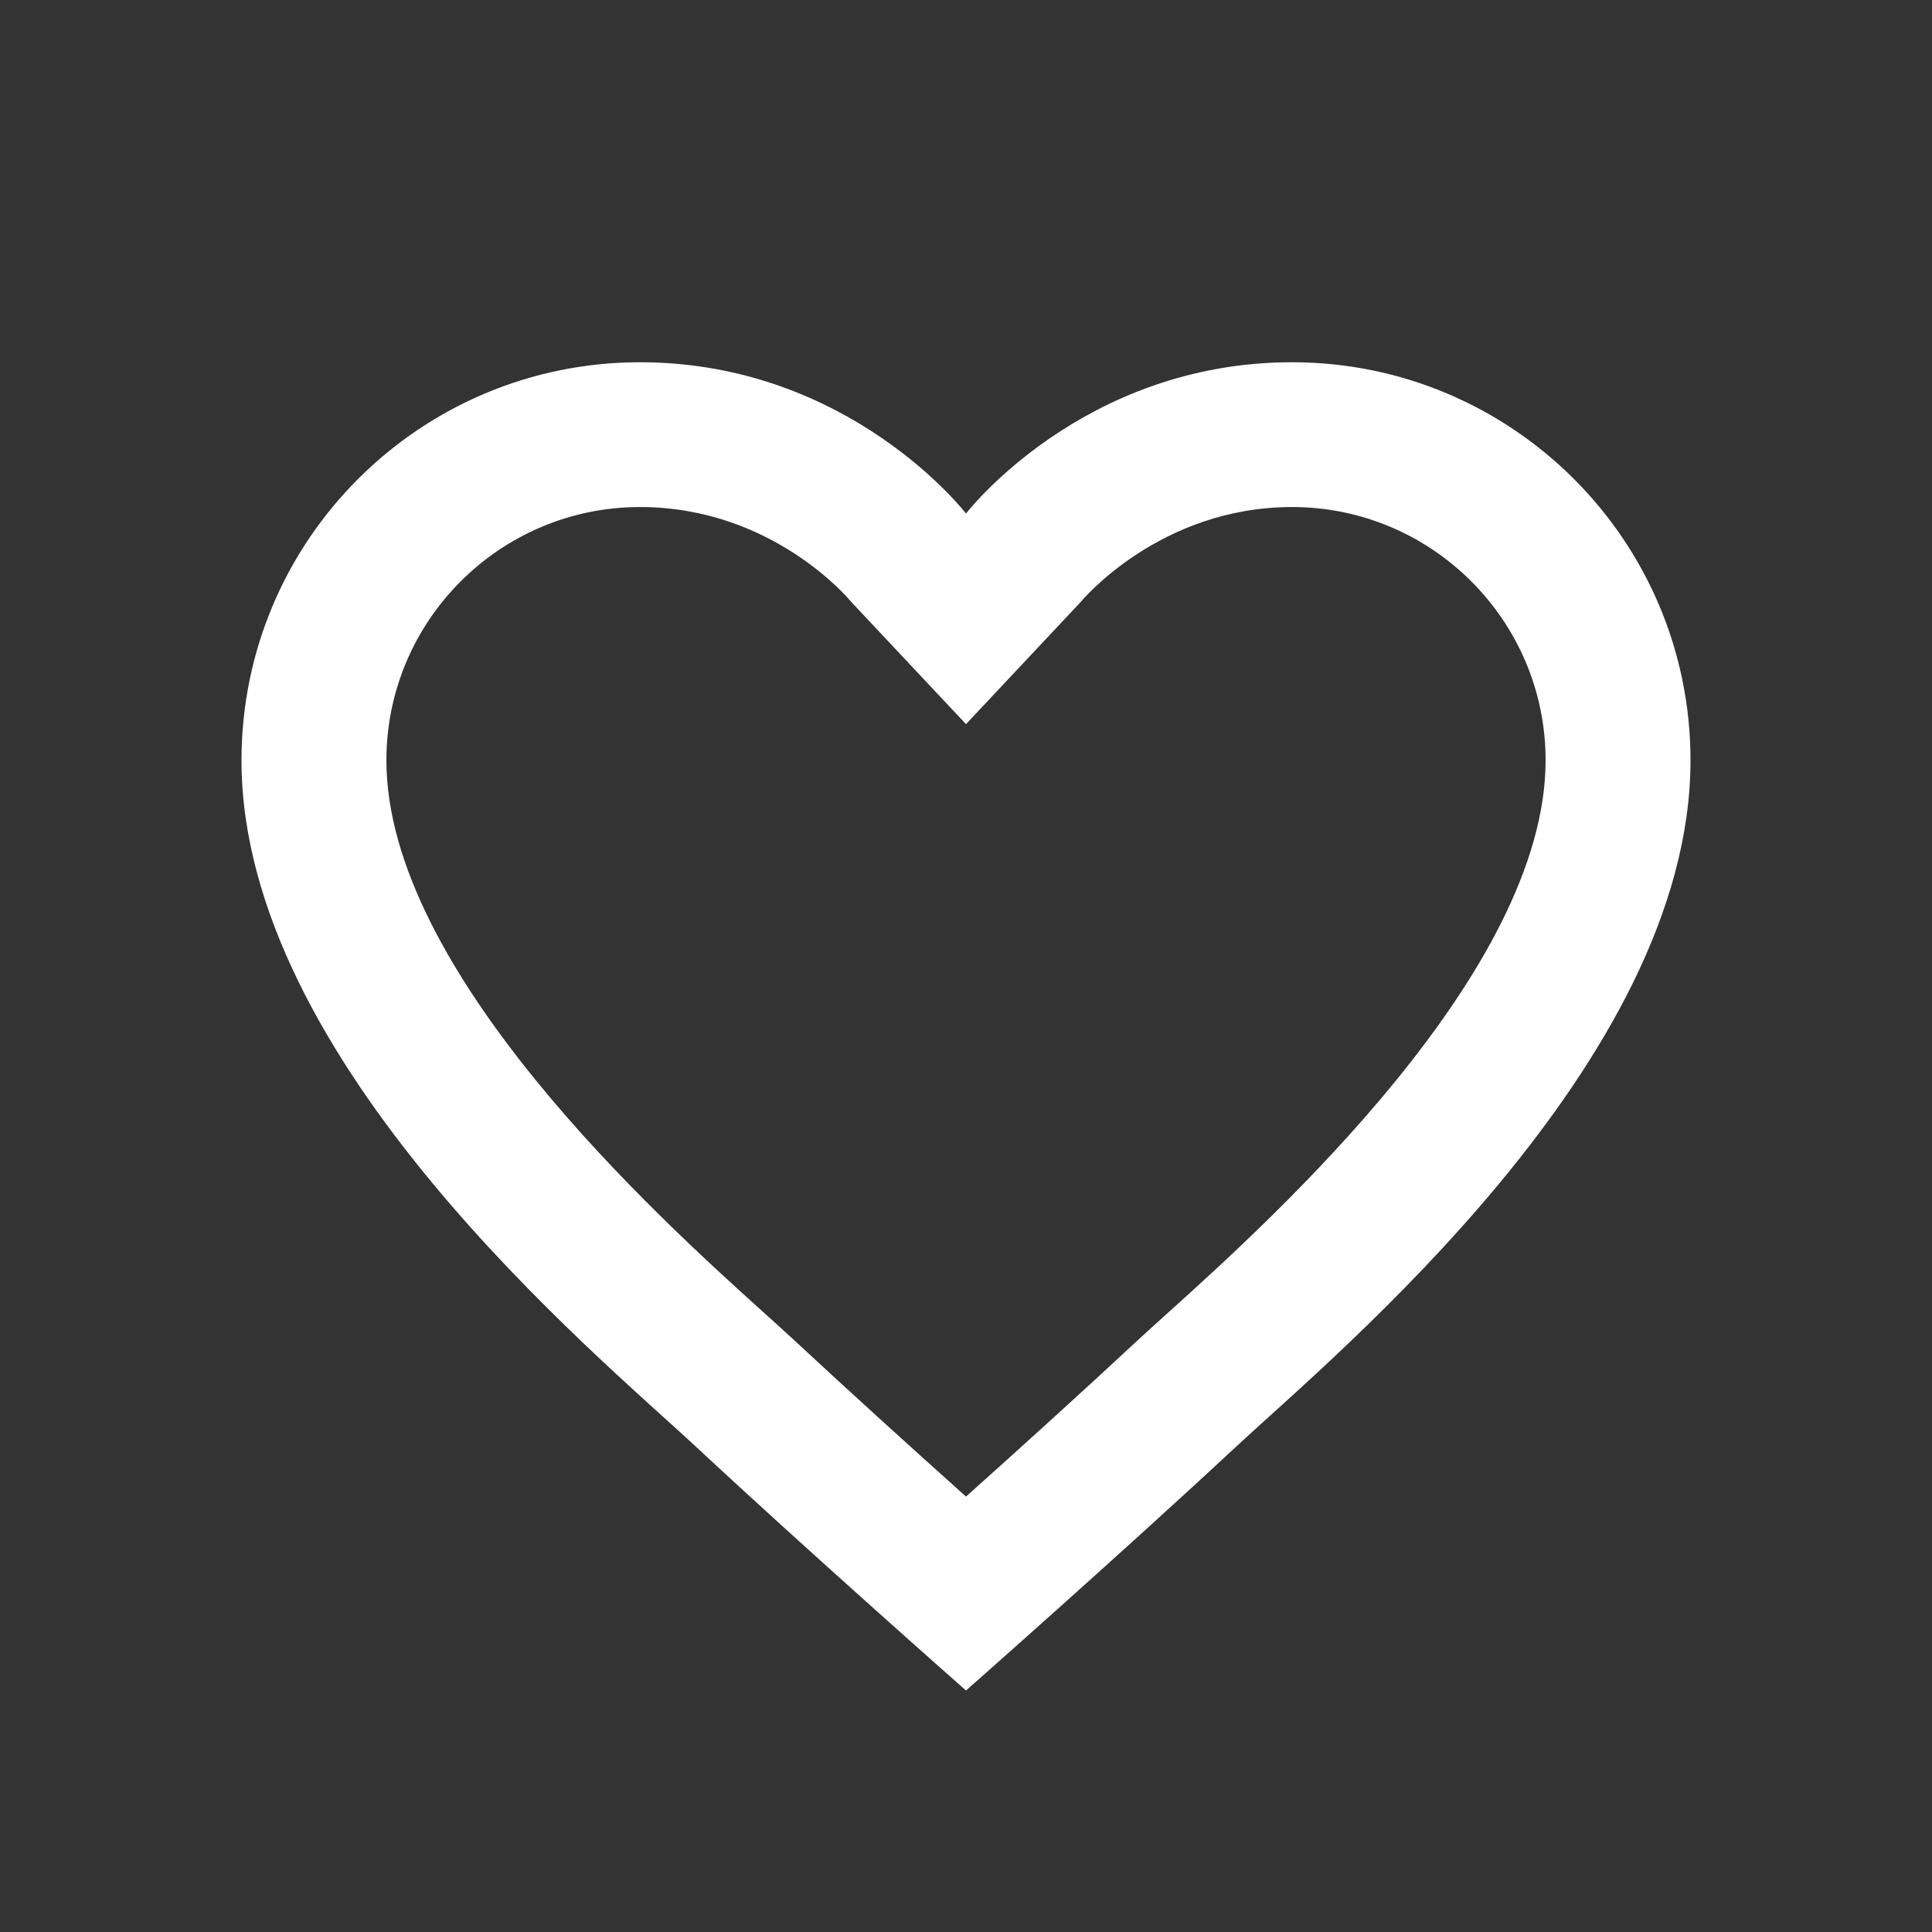 <svg width="16" height="16" viewBox="0 0 16 16" fill="none" xmlns="http://www.w3.org/2000/svg">
<rect x="0" y="0" width="16" height="16" fill="#333333" stroke="none"/>
<path d="M10.7 3C8.963 3 8 4.253 8 4.253C8 4.253 7.037 3 5.3 3C3.477 3 2 4.476 2 6.297C2 8.797 4.947 11.22 5.769 11.986C6.715 12.867 8 14 8 14C8 14 9.285 12.867 10.231 11.986C11.053 11.22 14 8.797 14 6.297C14 4.476 12.523 3 10.7 3ZM9.687 10.859C9.58 10.955 9.488 11.038 9.413 11.108C8.962 11.528 8.43 12.009 8 12.394C7.57 12.009 7.037 11.527 6.587 11.108C6.511 11.038 6.419 10.954 6.313 10.859C5.461 10.09 3.2 8.047 3.2 6.297C3.2 5.14 4.142 4.199 5.3 4.199C6.396 4.199 7.032 4.963 7.048 4.983L8 5.997L8.952 4.983C8.958 4.975 9.604 4.199 10.7 4.199C11.858 4.199 12.8 5.14 12.8 6.297C12.8 8.047 10.539 10.09 9.687 10.859Z" fill="white"/>
</svg>
